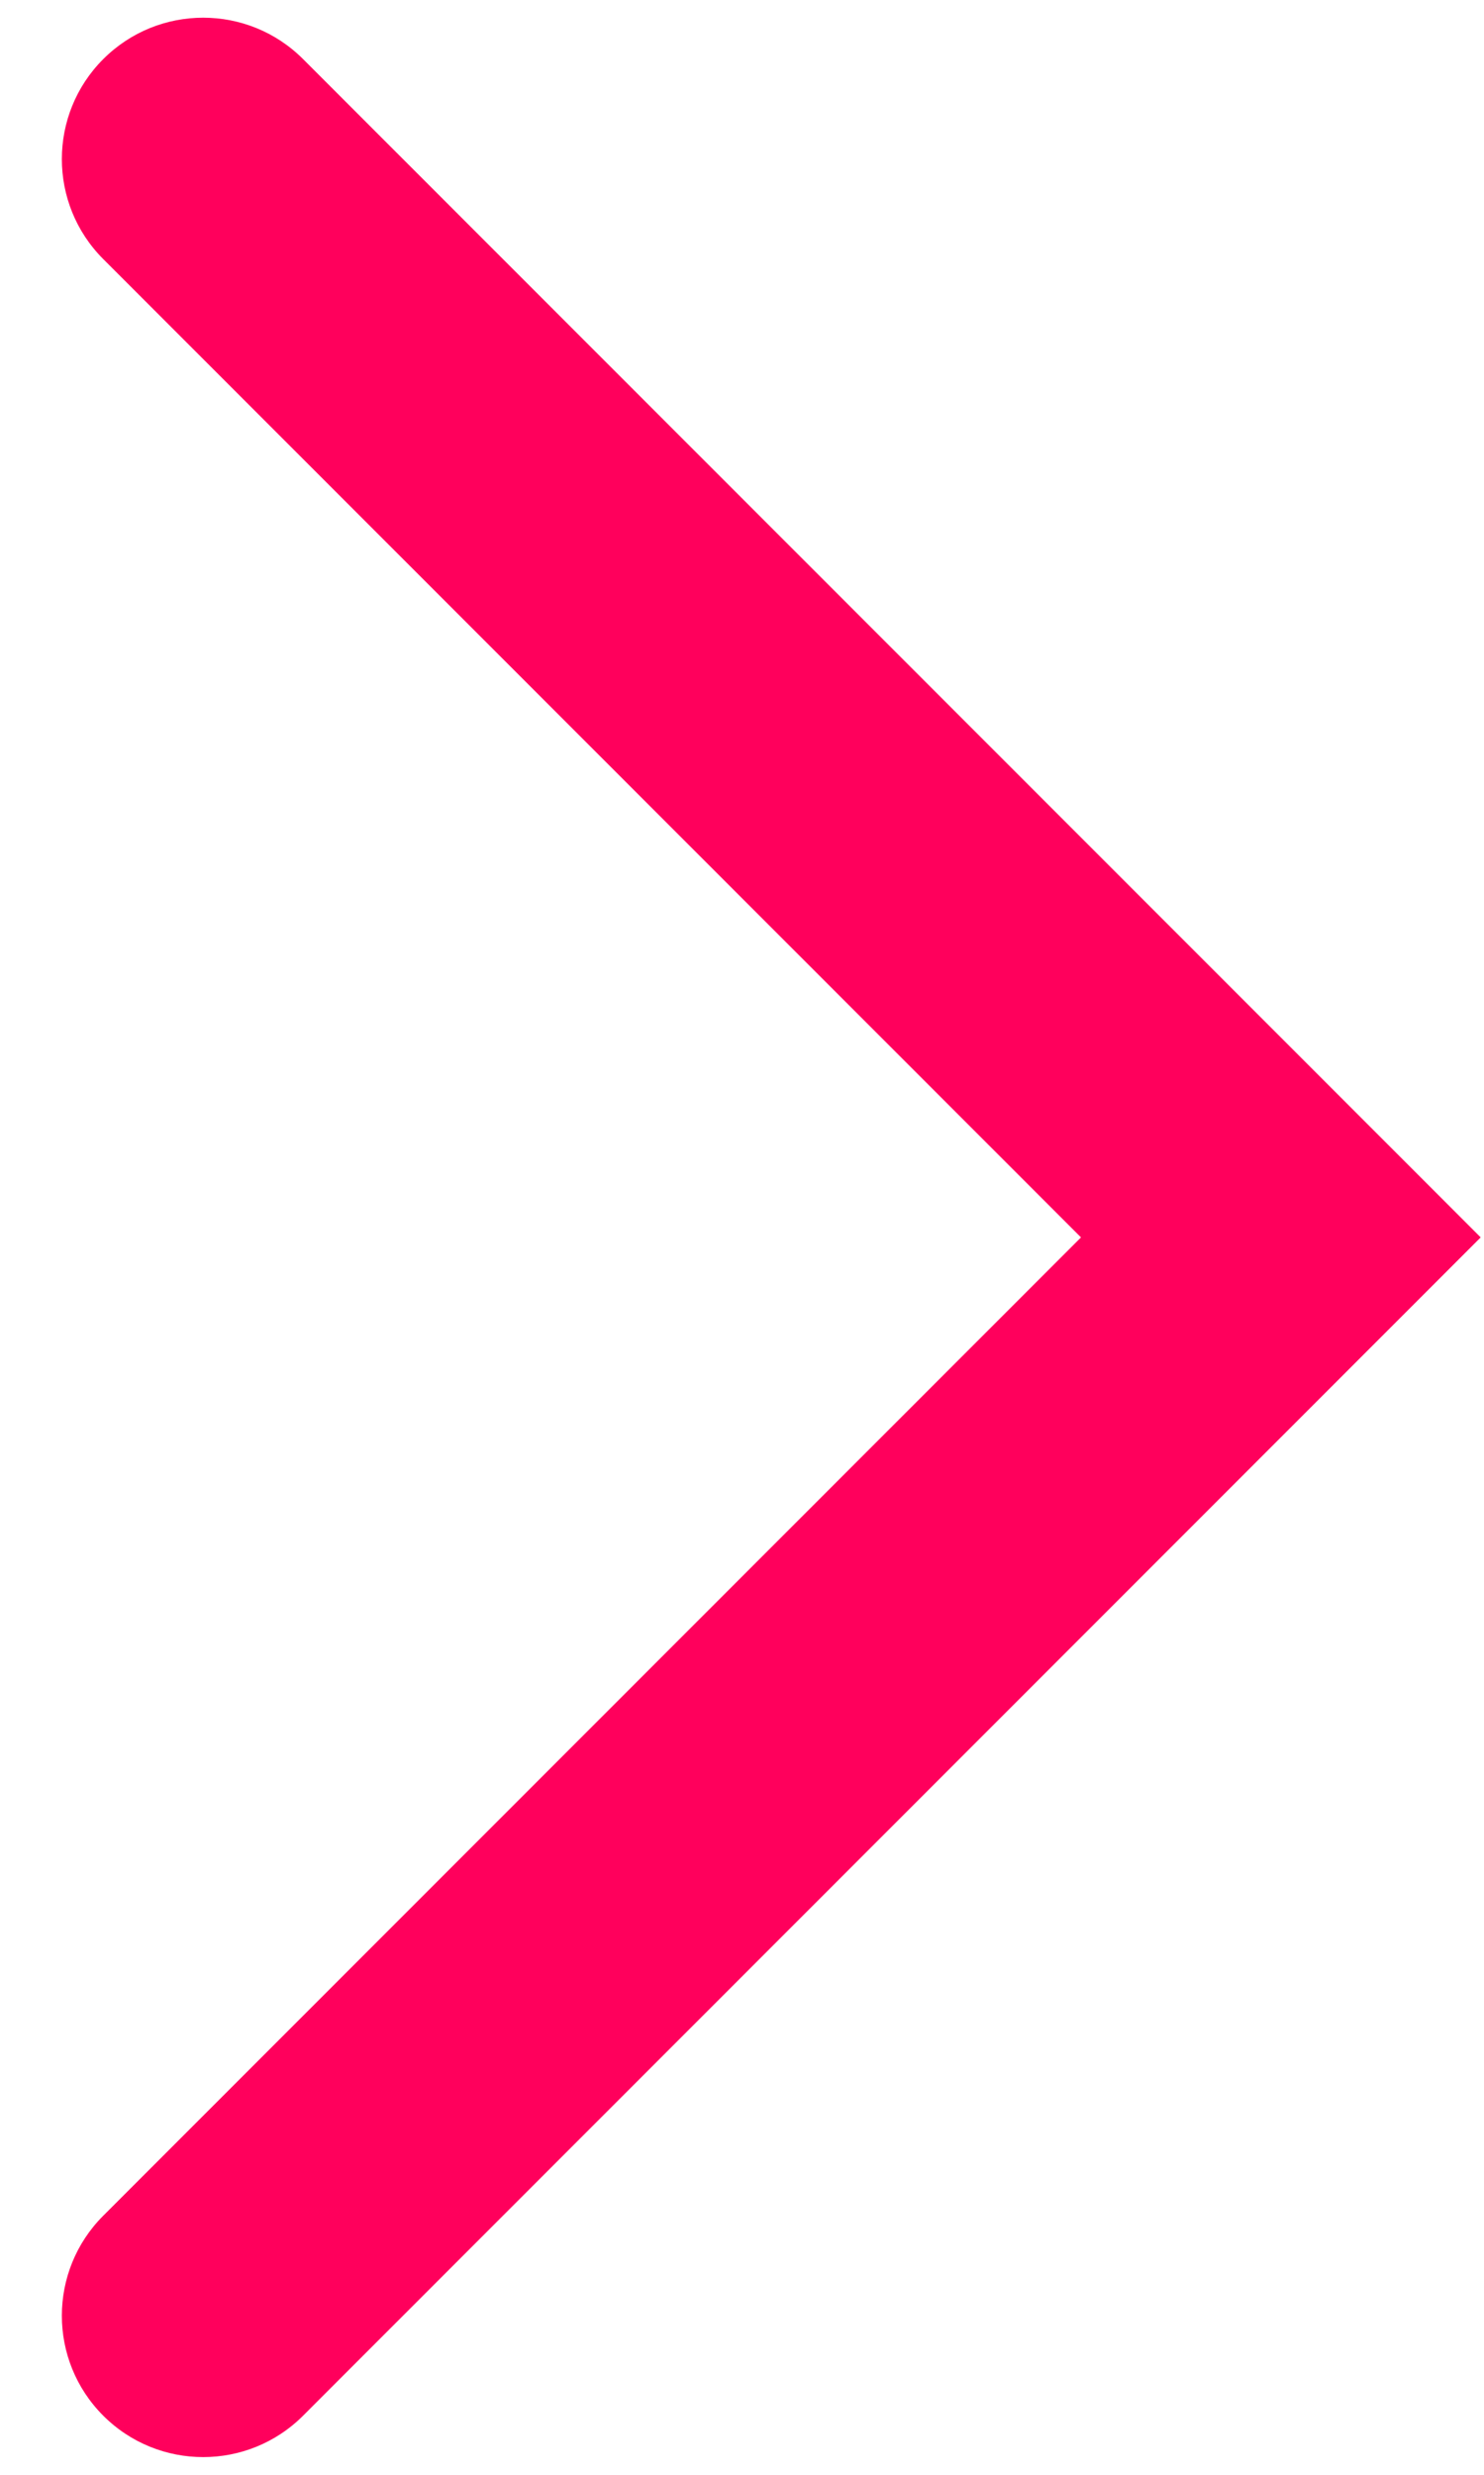 <svg width="21" height="35" viewBox="0 0 21 35" fill="none" xmlns="http://www.w3.org/2000/svg">
<path d="M1.461 3.664C0.68 2.883 0.68 1.617 1.461 0.836C2.242 0.055 3.508 0.055 4.289 0.836L1.461 3.664ZM18.125 17.5L19.539 16.086L20.953 17.5L19.539 18.914L18.125 17.5ZM4.289 34.164C3.508 34.945 2.242 34.945 1.461 34.164C0.68 33.383 0.68 32.117 1.461 31.336L4.289 34.164ZM4.289 0.836L19.539 16.086L16.711 18.914L1.461 3.664L4.289 0.836ZM19.539 18.914L4.289 34.164L1.461 31.336L16.711 16.086L19.539 18.914Z" fill="#FF005C"/>
</svg>
